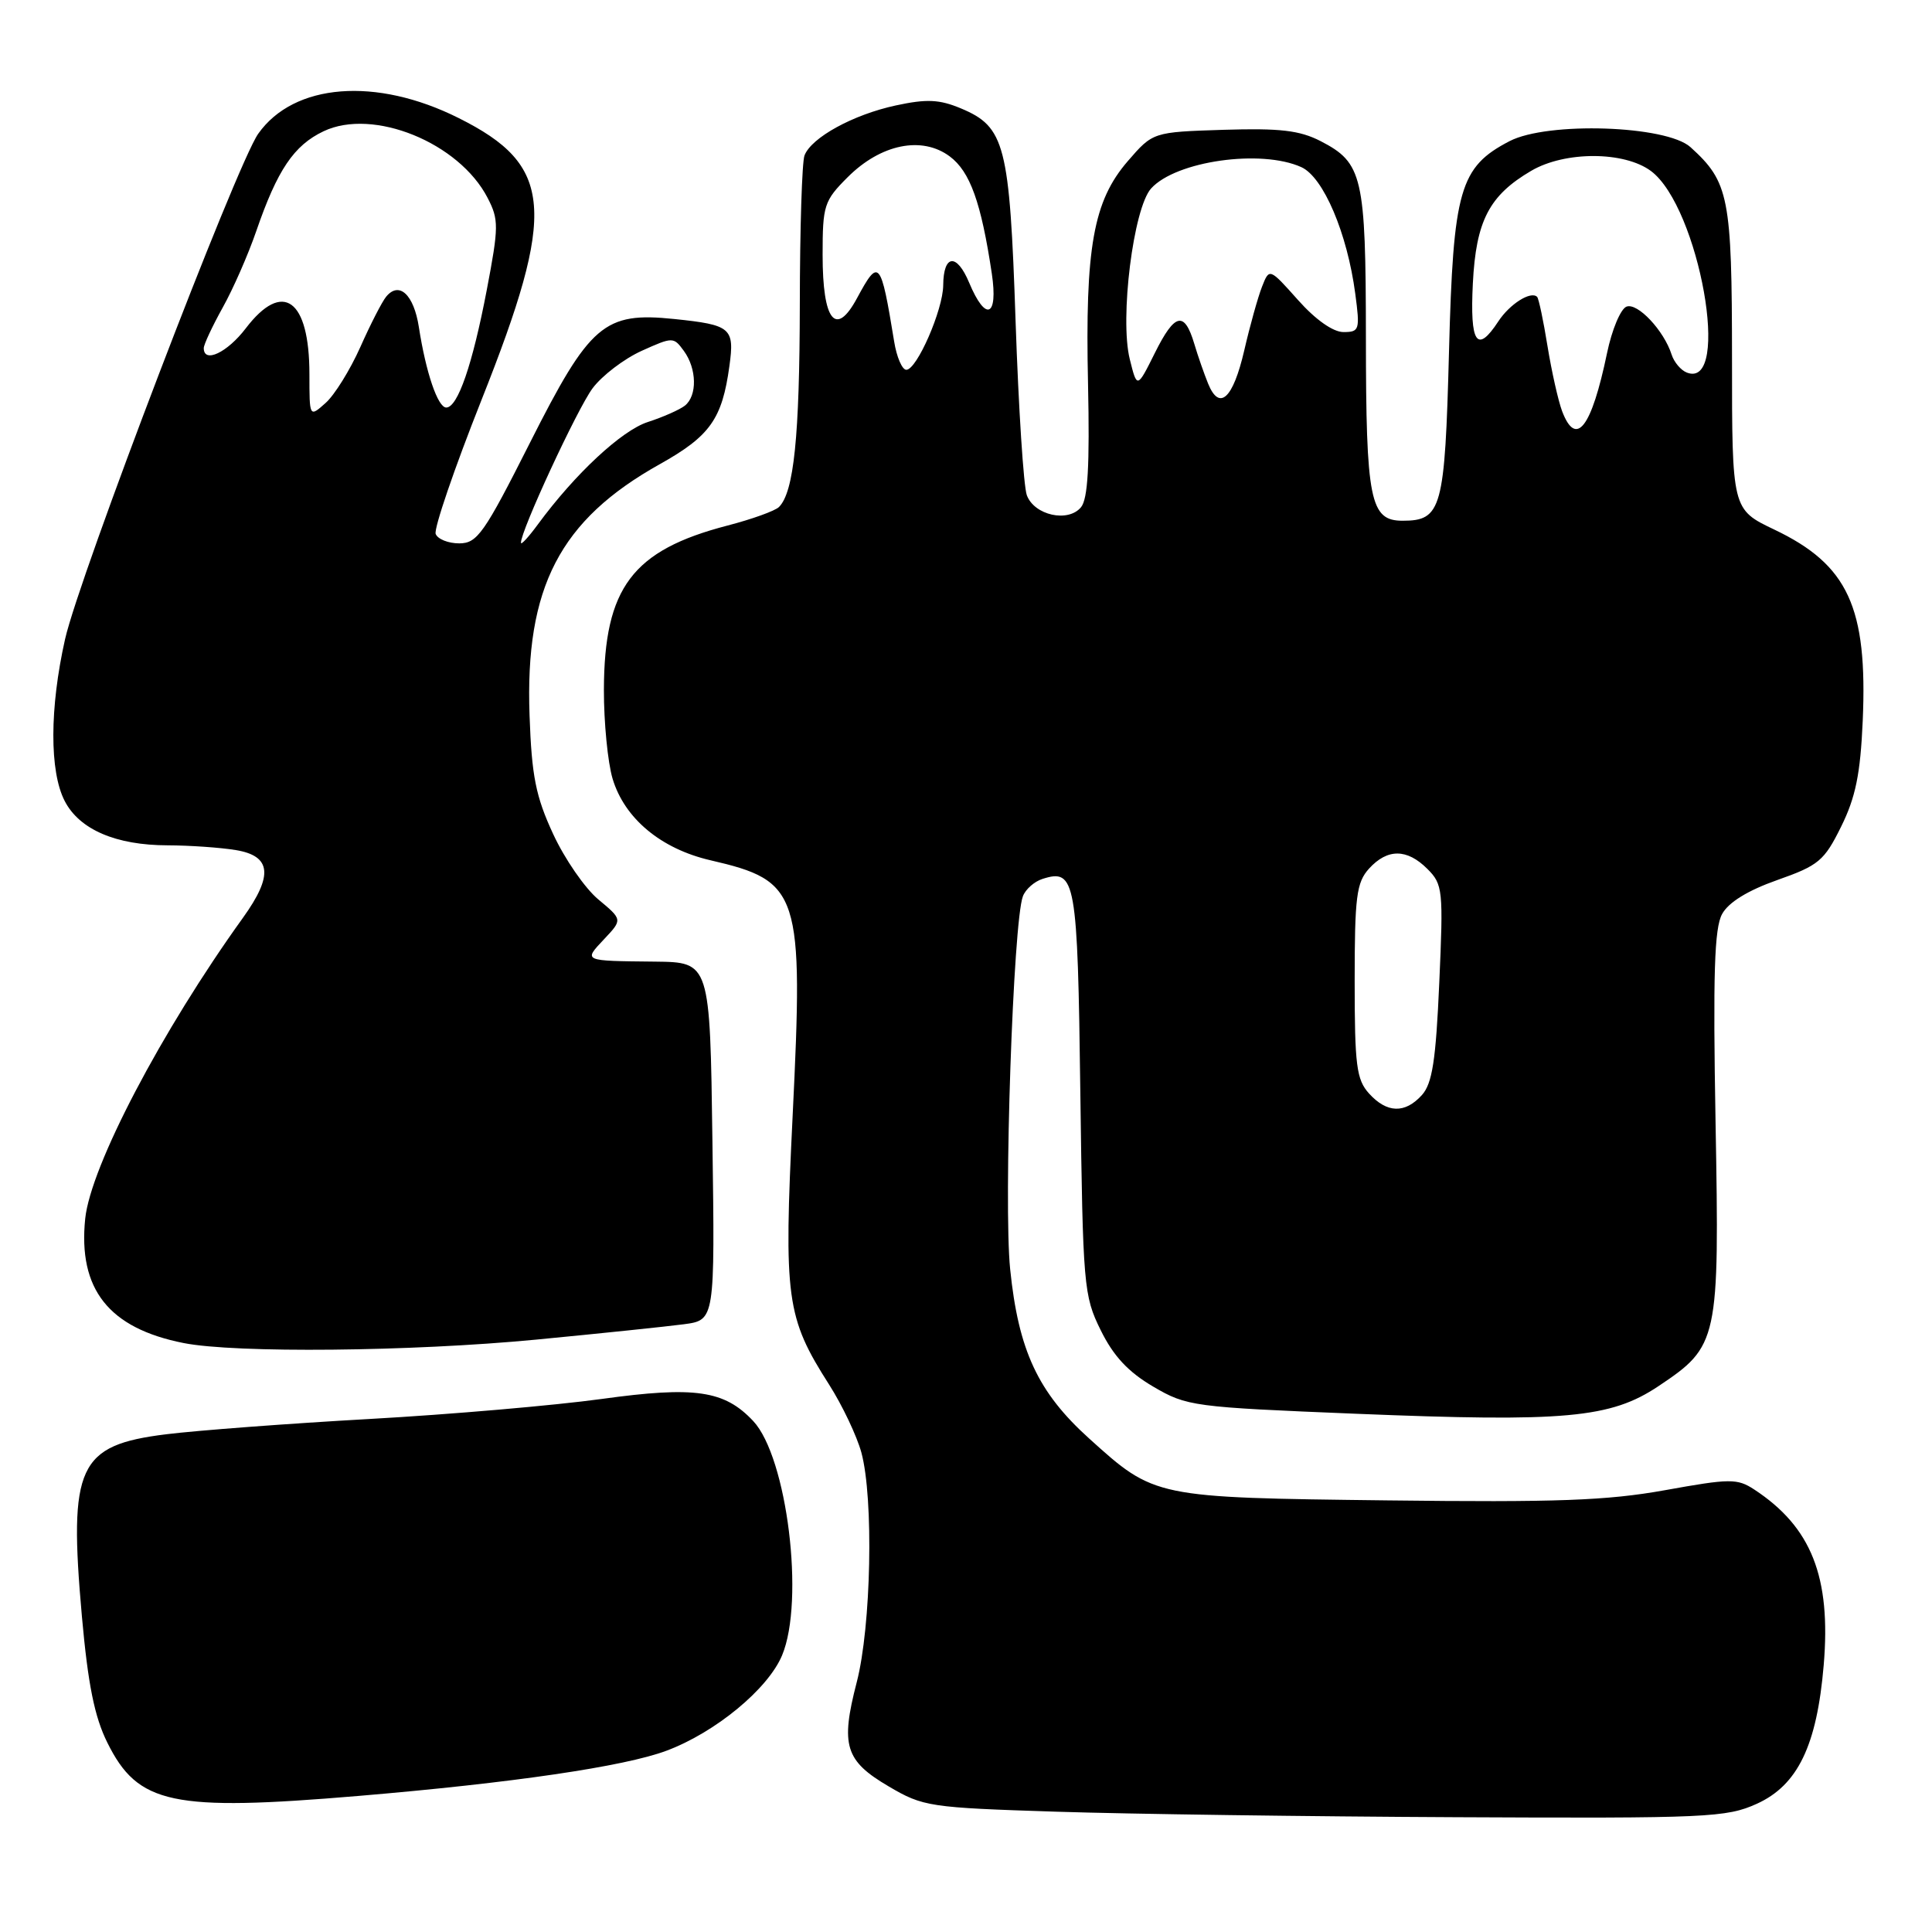<?xml version="1.0" encoding="UTF-8" standalone="no"?>
<!DOCTYPE svg PUBLIC "-//W3C//DTD SVG 1.1//EN" "http://www.w3.org/Graphics/SVG/1.1/DTD/svg11.dtd" >
<svg xmlns="http://www.w3.org/2000/svg" xmlns:xlink="http://www.w3.org/1999/xlink" version="1.1" viewBox="0 0 256 256">
 <g >
 <path fill="currentColor"
d=" M 232.79 239.01 C 238.21 236.55 240.75 231.29 241.65 220.64 C 242.64 208.95 240.02 202.34 232.45 197.37 C 230.19 195.89 229.25 195.90 220.61 197.46 C 212.92 198.84 206.26 199.08 183.86 198.81 C 152.96 198.44 153.00 198.45 144.33 190.62 C 137.53 184.49 134.95 178.95 133.85 168.16 C 132.97 159.52 134.25 122.12 135.54 118.76 C 135.89 117.83 137.06 116.80 138.14 116.46 C 142.52 115.06 142.79 116.56 143.15 144.79 C 143.49 170.43 143.59 171.69 145.85 176.26 C 147.53 179.68 149.49 181.79 152.80 183.73 C 157.27 186.35 158.07 186.45 179.68 187.33 C 207.44 188.46 213.41 187.91 219.76 183.67 C 227.70 178.36 227.84 177.71 227.32 148.72 C 226.97 129.07 227.16 122.97 228.19 121.11 C 229.04 119.56 231.59 117.99 235.50 116.61 C 240.98 114.68 241.72 114.07 243.96 109.53 C 245.88 105.65 246.51 102.56 246.82 95.53 C 247.48 80.47 244.87 74.83 235.12 70.18 C 229.50 67.50 229.50 67.50 229.50 47.50 C 229.49 26.11 229.10 24.12 224.00 19.50 C 220.81 16.61 205.07 16.09 200.03 18.70 C 193.42 22.13 192.56 25.11 192.00 46.60 C 191.45 67.44 191.03 69.00 185.85 69.00 C 181.54 69.00 181.00 66.33 180.99 44.68 C 180.97 23.35 180.56 21.58 174.99 18.70 C 172.20 17.27 169.61 16.97 162.13 17.20 C 152.77 17.50 152.77 17.50 149.43 21.36 C 144.87 26.64 143.77 32.81 144.17 50.89 C 144.40 61.69 144.15 66.11 143.24 67.21 C 141.53 69.28 137.05 68.28 136.06 65.62 C 135.63 64.45 134.96 54.08 134.57 42.56 C 133.78 19.15 133.17 16.81 127.32 14.36 C 124.47 13.17 122.79 13.09 118.71 13.97 C 113.07 15.18 107.51 18.22 106.60 20.60 C 106.27 21.46 105.99 30.34 105.98 40.33 C 105.95 57.85 105.20 65.20 103.22 67.18 C 102.71 67.69 99.63 68.80 96.39 69.64 C 83.80 72.91 80.06 77.87 80.02 91.38 C 80.01 95.72 80.53 101.03 81.17 103.18 C 82.75 108.45 87.57 112.47 94.14 113.99 C 106.00 116.73 106.48 118.23 105.03 147.82 C 103.84 172.13 104.17 174.55 109.87 183.48 C 111.62 186.23 113.54 190.28 114.14 192.48 C 115.78 198.56 115.44 215.52 113.52 222.91 C 111.35 231.28 111.98 233.32 117.76 236.71 C 122.33 239.40 123.14 239.52 140.00 240.06 C 149.62 240.37 173.47 240.70 193.00 240.79 C 226.25 240.95 228.77 240.83 232.79 239.01 Z  M 47.50 237.97 C 67.89 236.25 82.74 234.07 88.31 231.98 C 94.79 229.56 101.77 223.80 103.63 219.34 C 106.65 212.12 104.30 193.08 99.80 188.29 C 95.99 184.23 92.10 183.66 79.72 185.37 C 73.55 186.22 59.73 187.42 49.00 188.02 C 38.27 188.62 26.12 189.54 22.00 190.05 C 10.35 191.50 9.08 194.25 10.85 214.16 C 11.66 223.20 12.52 227.48 14.22 230.90 C 18.28 239.10 22.79 240.05 47.50 237.97 Z  M 71.00 177.51 C 79.53 176.69 88.35 175.77 90.62 175.47 C 94.73 174.92 94.73 174.92 94.40 151.21 C 94.08 127.50 94.08 127.50 86.79 127.42 C 77.15 127.32 77.29 127.38 80.07 124.42 C 82.49 121.85 82.49 121.85 79.27 119.17 C 77.51 117.70 74.81 113.80 73.29 110.50 C 70.99 105.54 70.45 102.82 70.17 94.82 C 69.55 77.84 74.18 68.91 87.42 61.51 C 94.09 57.78 95.69 55.52 96.65 48.50 C 97.35 43.45 96.87 43.05 89.34 42.27 C 80.05 41.31 78.17 42.92 70.22 58.67 C 64.15 70.70 63.24 71.99 60.86 72.00 C 59.40 72.00 58.00 71.44 57.73 70.75 C 57.47 70.06 60.20 62.07 63.80 53.00 C 73.80 27.81 73.33 21.91 60.77 15.64 C 49.83 10.16 38.94 11.02 34.21 17.73 C 31.33 21.83 10.50 76.34 8.62 84.70 C 6.57 93.82 6.55 102.22 8.57 106.13 C 10.52 109.92 15.36 112.00 22.22 112.01 C 25.12 112.02 29.19 112.30 31.25 112.64 C 35.96 113.42 36.23 115.99 32.20 121.60 C 21.39 136.63 12.01 154.53 11.29 161.48 C 10.33 170.83 14.42 176.00 24.33 177.96 C 31.21 179.32 54.48 179.09 71.00 177.51 Z  M 181.40 144.89 C 179.74 143.05 179.50 141.17 179.50 130.00 C 179.50 118.82 179.74 116.94 181.40 115.10 C 183.84 112.42 186.43 112.43 189.14 115.14 C 191.18 117.18 191.26 117.93 190.71 130.24 C 190.26 140.53 189.78 143.58 188.41 145.10 C 186.17 147.58 183.77 147.51 181.40 144.89 Z  M 206.99 54.49 C 206.47 53.10 205.60 49.22 205.05 45.85 C 204.51 42.49 203.89 39.56 203.68 39.34 C 202.85 38.51 200.05 40.28 198.54 42.58 C 195.70 46.92 194.76 45.51 195.16 37.55 C 195.58 29.26 197.32 25.90 202.90 22.63 C 207.37 20.01 215.22 20.03 218.76 22.66 C 225.16 27.44 229.48 51.66 223.52 49.37 C 222.73 49.07 221.82 47.99 221.50 46.99 C 220.48 43.79 216.98 40.07 215.52 40.63 C 214.74 40.93 213.58 43.70 212.94 46.79 C 210.88 56.69 208.84 59.34 206.99 54.49 Z  M 160.08 50.83 C 159.56 49.55 158.73 47.18 158.25 45.56 C 156.94 41.17 155.67 41.46 153.04 46.74 C 150.67 51.50 150.67 51.50 149.70 47.59 C 148.35 42.17 150.18 27.57 152.53 24.97 C 155.82 21.33 167.12 19.73 172.44 22.15 C 175.36 23.48 178.52 30.90 179.58 38.92 C 180.22 43.72 180.13 44.00 178.01 44.00 C 176.64 44.00 174.31 42.36 171.99 39.75 C 168.20 35.50 168.20 35.50 167.22 38.00 C 166.68 39.38 165.62 43.17 164.87 46.43 C 163.38 52.85 161.58 54.51 160.08 50.83 Z  M 118.48 45.25 C 116.71 34.42 116.46 34.13 113.57 39.49 C 110.75 44.74 109.00 42.55 109.00 33.78 C 109.00 27.21 109.19 26.61 112.32 23.48 C 116.71 19.09 122.15 17.98 125.84 20.72 C 128.54 22.73 130.01 26.83 131.42 36.25 C 132.28 42.03 130.61 42.70 128.42 37.46 C 126.77 33.51 125.01 33.69 124.98 37.81 C 124.95 41.07 121.49 49.00 120.09 49.00 C 119.54 49.00 118.81 47.31 118.48 45.25 Z  M 69.03 71.93 C 68.95 70.44 76.50 54.15 78.52 51.45 C 79.77 49.77 82.70 47.54 85.02 46.49 C 89.15 44.63 89.25 44.63 90.61 46.49 C 92.34 48.85 92.41 52.43 90.75 53.75 C 90.06 54.29 87.85 55.27 85.84 55.92 C 82.37 57.04 76.19 62.79 71.26 69.50 C 70.05 71.15 69.05 72.24 69.03 71.93 Z  M 41.00 49.59 C 41.00 39.63 37.47 37.08 32.57 43.50 C 30.11 46.73 27.00 48.19 27.00 46.13 C 27.00 45.65 28.13 43.24 29.50 40.77 C 30.88 38.31 32.88 33.75 33.95 30.64 C 36.75 22.51 38.94 19.26 42.88 17.39 C 49.45 14.27 60.83 18.90 64.61 26.22 C 66.10 29.10 66.10 30.03 64.50 38.42 C 62.61 48.32 60.65 54.00 59.13 54.00 C 58.01 54.00 56.43 49.36 55.50 43.33 C 54.83 39.03 52.89 37.22 51.17 39.31 C 50.63 39.96 49.08 42.98 47.74 46.00 C 46.39 49.02 44.32 52.36 43.14 53.40 C 41.00 55.31 41.00 55.31 41.00 49.59 Z "/>
</g>
</svg>